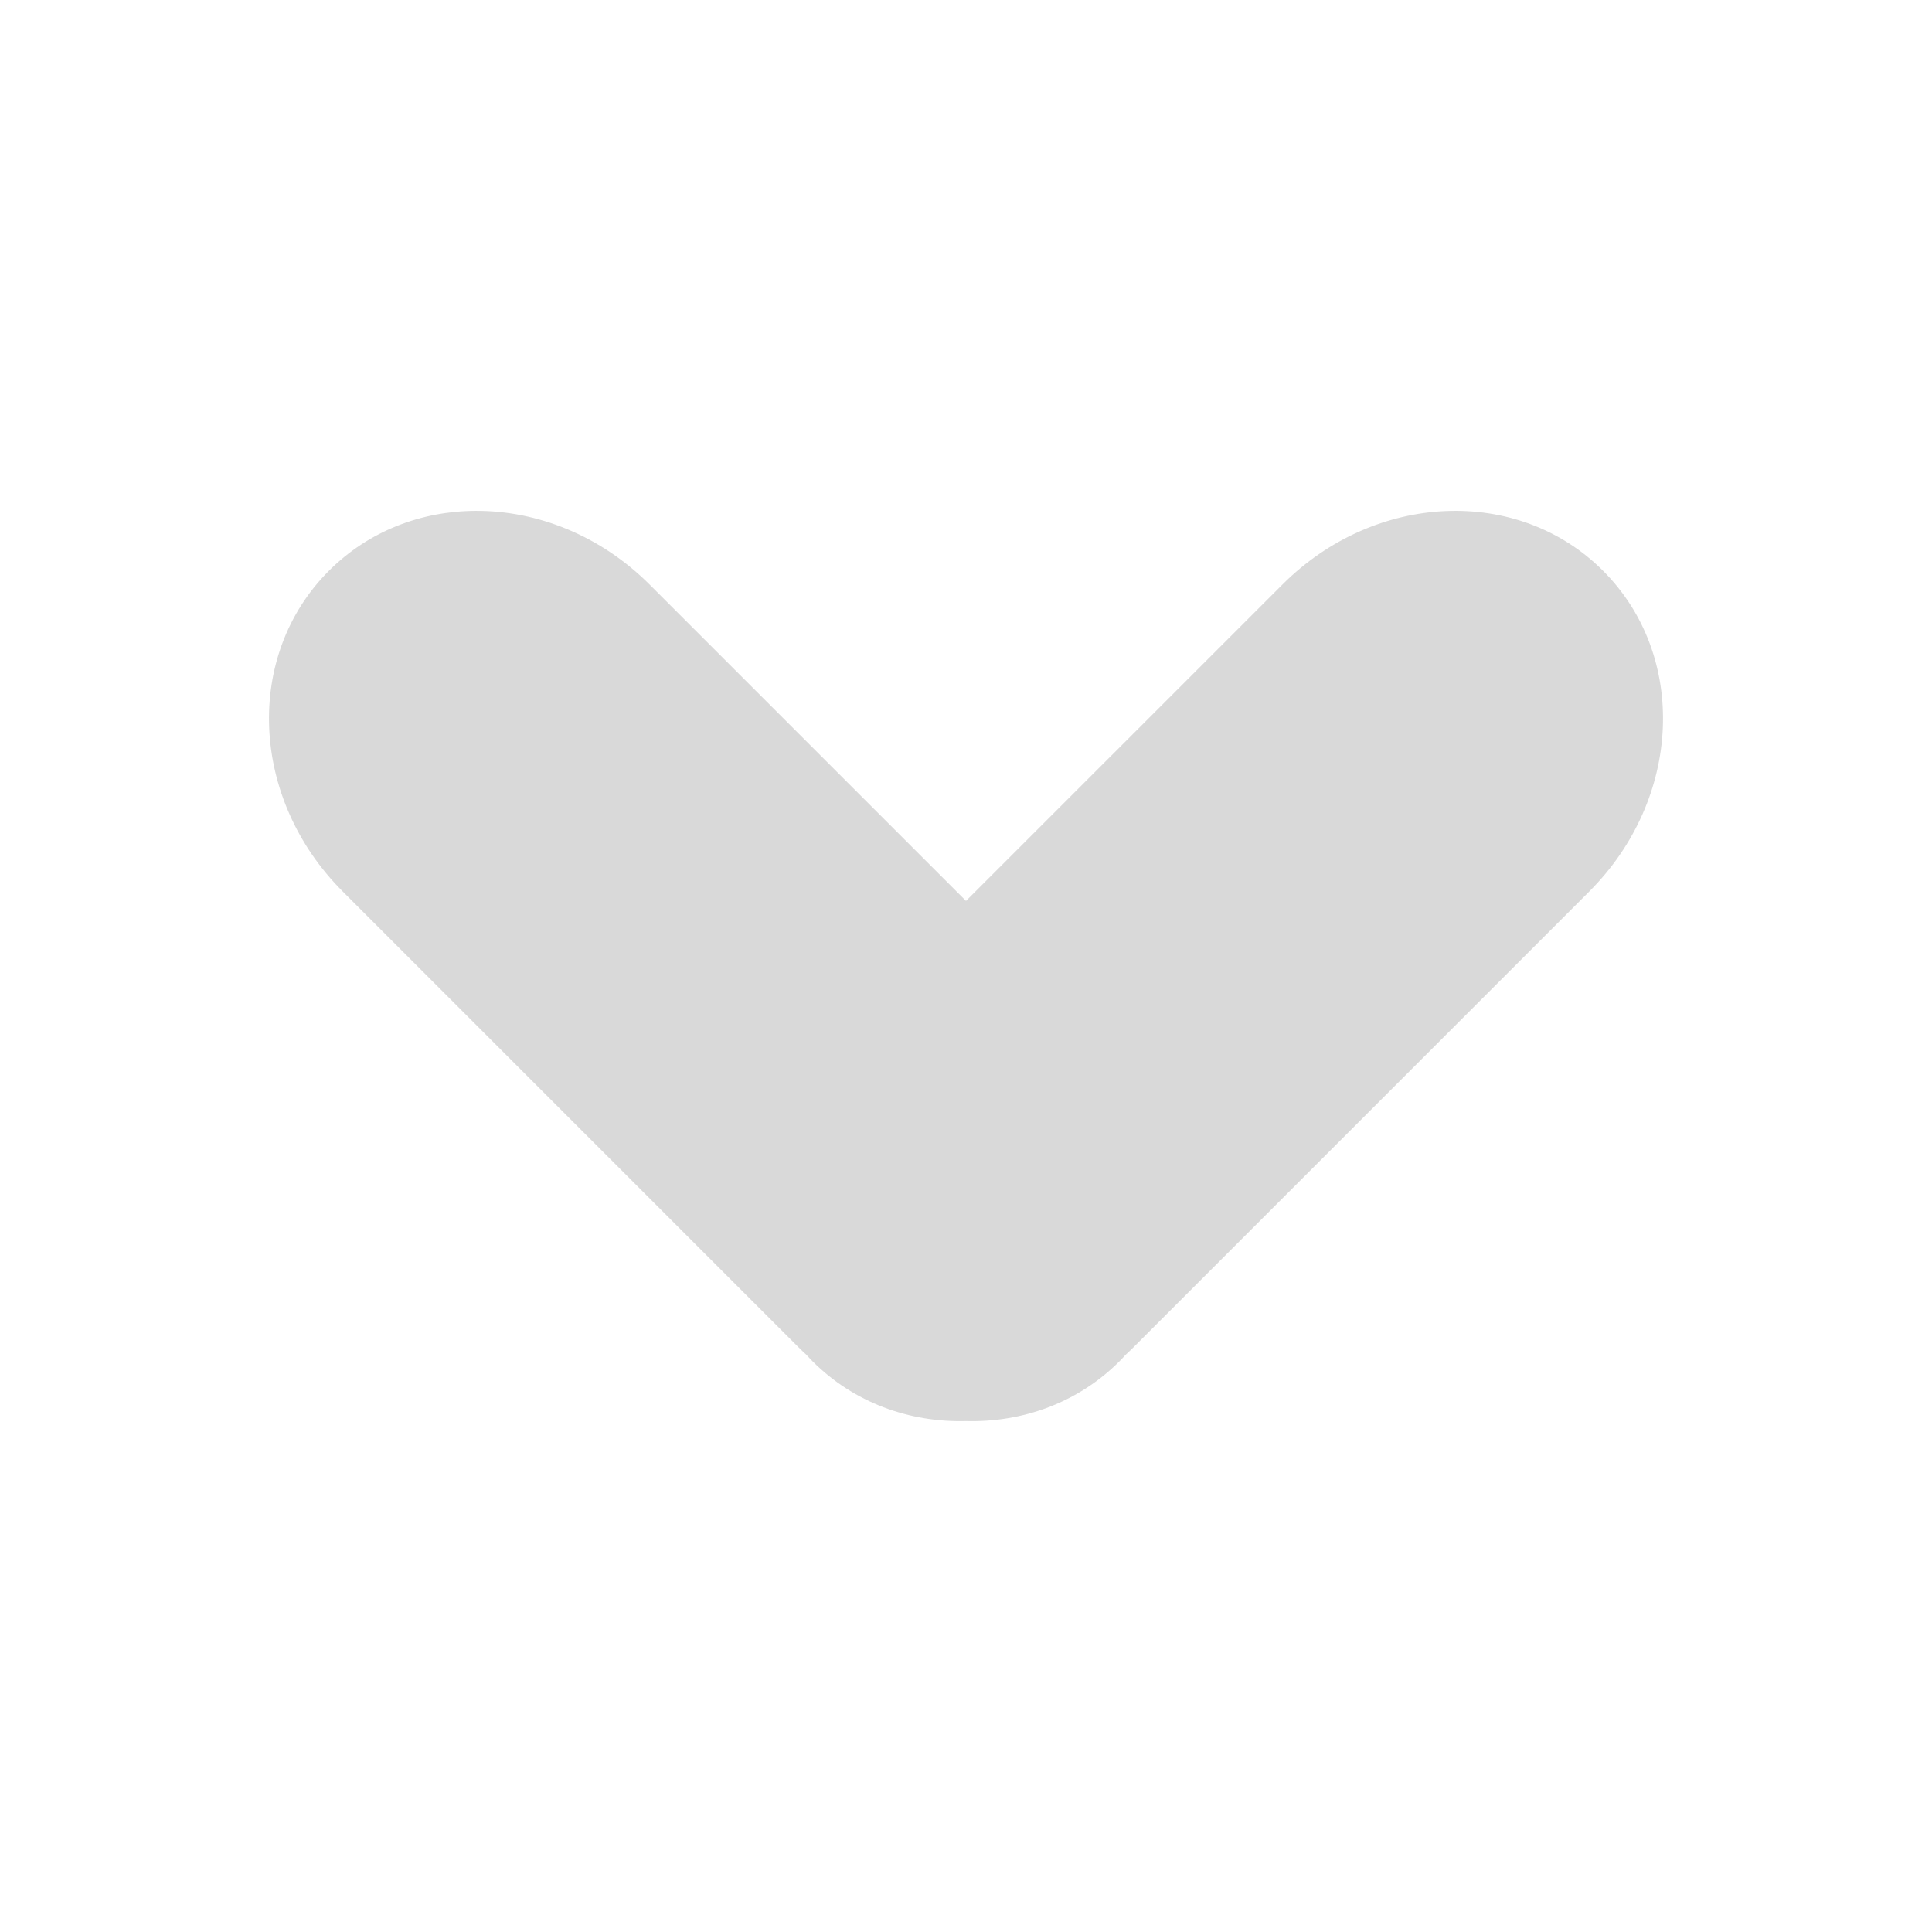 <?xml version="1.0" encoding="UTF-8" standalone="no"?>
<!-- Created with Inkscape (http://www.inkscape.org/) -->

<svg
   width="500"
   height="500"
   viewBox="0 0 132.292 132.292"
   version="1.1"
   id="svg5"
   inkscape:version="1.1.1 (3bf5ae0d25, 2021-09-20)"
   sodipodi:docname="combobox.svg"
   xmlns:inkscape="http://www.inkscape.org/namespaces/inkscape"
   xmlns:sodipodi="http://sodipodi.sourceforge.net/DTD/sodipodi-0.dtd"
   xmlns="http://www.w3.org/2000/svg"
   xmlns:svg="http://www.w3.org/2000/svg">
  <sodipodi:namedview
     id="namedview7"
     pagecolor="#505050"
     bordercolor="#eeeeee"
     borderopacity="1"
     inkscape:pageshadow="0"
     inkscape:pageopacity="0"
     inkscape:pagecheckerboard="0"
     inkscape:document-units="mm"
     showgrid="false"
     inkscape:zoom="1.1536234"
     inkscape:cx="194.17082"
     inkscape:cy="197.20474"
     inkscape:window-width="1920"
     inkscape:window-height="1121"
     inkscape:window-x="-7"
     inkscape:window-y="-7"
     inkscape:window-maximized="1"
     inkscape:current-layer="svg5"
     fit-margin-top="50"
     fit-margin-left="50"
     fit-margin-right="50"
     fit-margin-bottom="50"
     lock-margins="true"
     units="px" />
  <defs
     id="defs2" />
  <path
     id="rect27429"
     style="opacity:1;fill:#d9d9d9;fill-opacity:1;stroke:none;stroke-width:10.043;stroke-linecap:round;stroke-linejoin:round;stroke-miterlimit:4;stroke-dasharray:none;stroke-dashoffset:0;stroke-opacity:1;paint-order:normal"
     d="m 32.564,34.979 c -3.71,0.018 -7.313,1.375 -10.042,4.104 -5.821,5.821 -5.399,15.616 0.947,21.961 l 31.223,31.223 c 0.172,0.172 0.348,0.338 0.525,0.501 0.138,0.15 0.276,0.3 0.421,0.445 2.843,2.843 6.634,4.192 10.508,4.094 3.874,0.098 7.665,-1.251 10.508,-4.094 0.145,-0.145 0.283,-0.295 0.42,-0.444 0.177,-0.164 0.354,-0.33 0.527,-0.502 L 108.823,61.044 c 6.345,-6.345 6.767,-16.14 0.946,-21.961 -5.821,-5.821 -15.616,-5.4 -21.961,0.946 L 66.146,61.69 44.485,40.029 C 41.114,36.658 36.769,34.958 32.564,34.979 Z"
     inkscape:label="comboBox" />
</svg>
